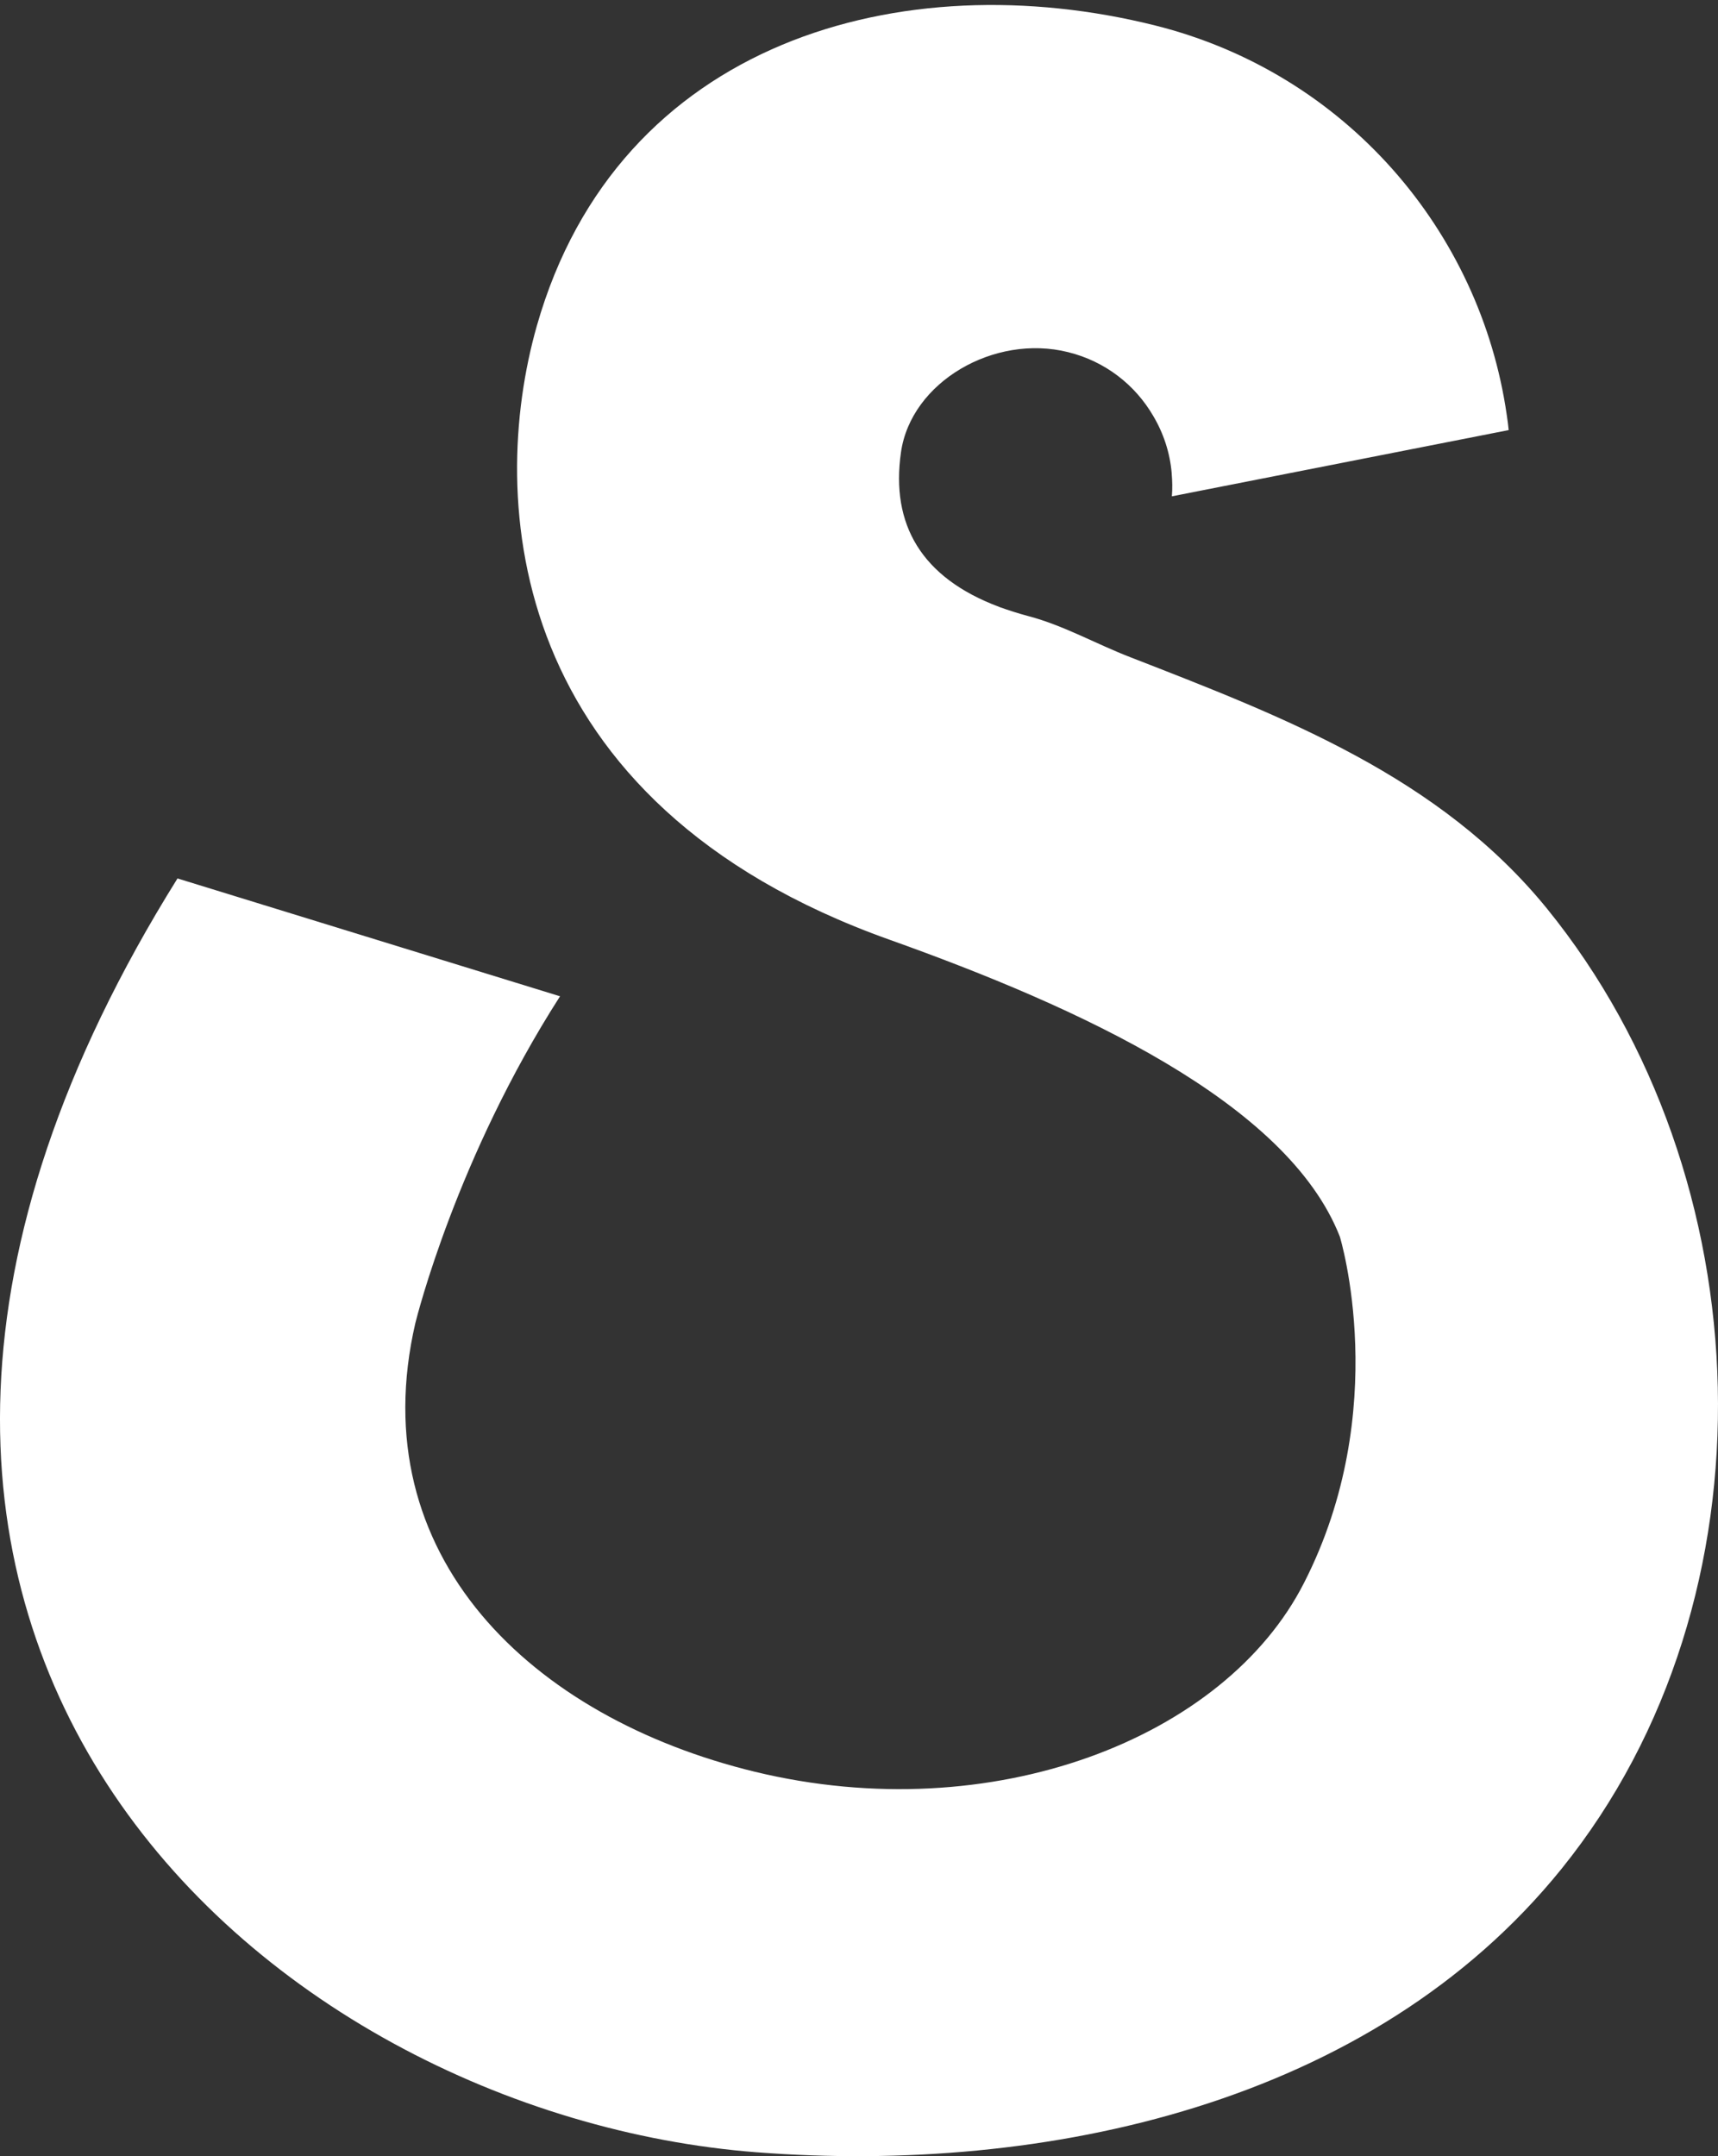 <svg width="51" height="64" viewBox="0 0 51 64" fill="none" xmlns="http://www.w3.org/2000/svg">
<rect x="0" y="0" width="51" height="64" fill="#333333" stroke="none"/>
<path d="M45.927 26.974C42.74 23.052 38.111 21.28 33.553 19.507C32.54 19.116 31.578 18.564 30.522 18.286C30.22 18.206 29.933 18.112 29.669 18.018C29.669 18.018 29.666 18.016 29.659 18.013C27.345 17.146 26.44 15.562 26.746 13.426C27.043 11.338 29.513 9.905 31.705 10.452C32.813 10.725 33.699 11.428 34.232 12.342C34.538 12.856 34.731 13.436 34.783 14.049V14.063C34.802 14.28 34.807 14.506 34.788 14.732L44.786 12.766C44.772 12.62 44.753 12.469 44.73 12.323C43.947 6.874 39.959 2.174 34.288 0.755C26.803 -1.116 18.351 1.198 15.937 9.669C14.466 14.841 15.023 23.839 26.407 27.893C32.007 29.892 38.21 32.711 39.775 36.709C39.775 36.709 41.345 41.833 38.71 46.985C36.363 51.6 29.461 54.296 22.409 52.59C15.781 50.982 10.728 46.184 12.331 39.268C12.383 39.065 13.566 34.342 16.625 29.572L5.269 26.074C-8.698 48.441 7.914 62.762 22.456 63.884C31.026 64.544 40.709 62.465 46.356 55.47C52.852 47.423 52.371 34.913 45.927 26.974Z" fill="white"/>
</svg>
